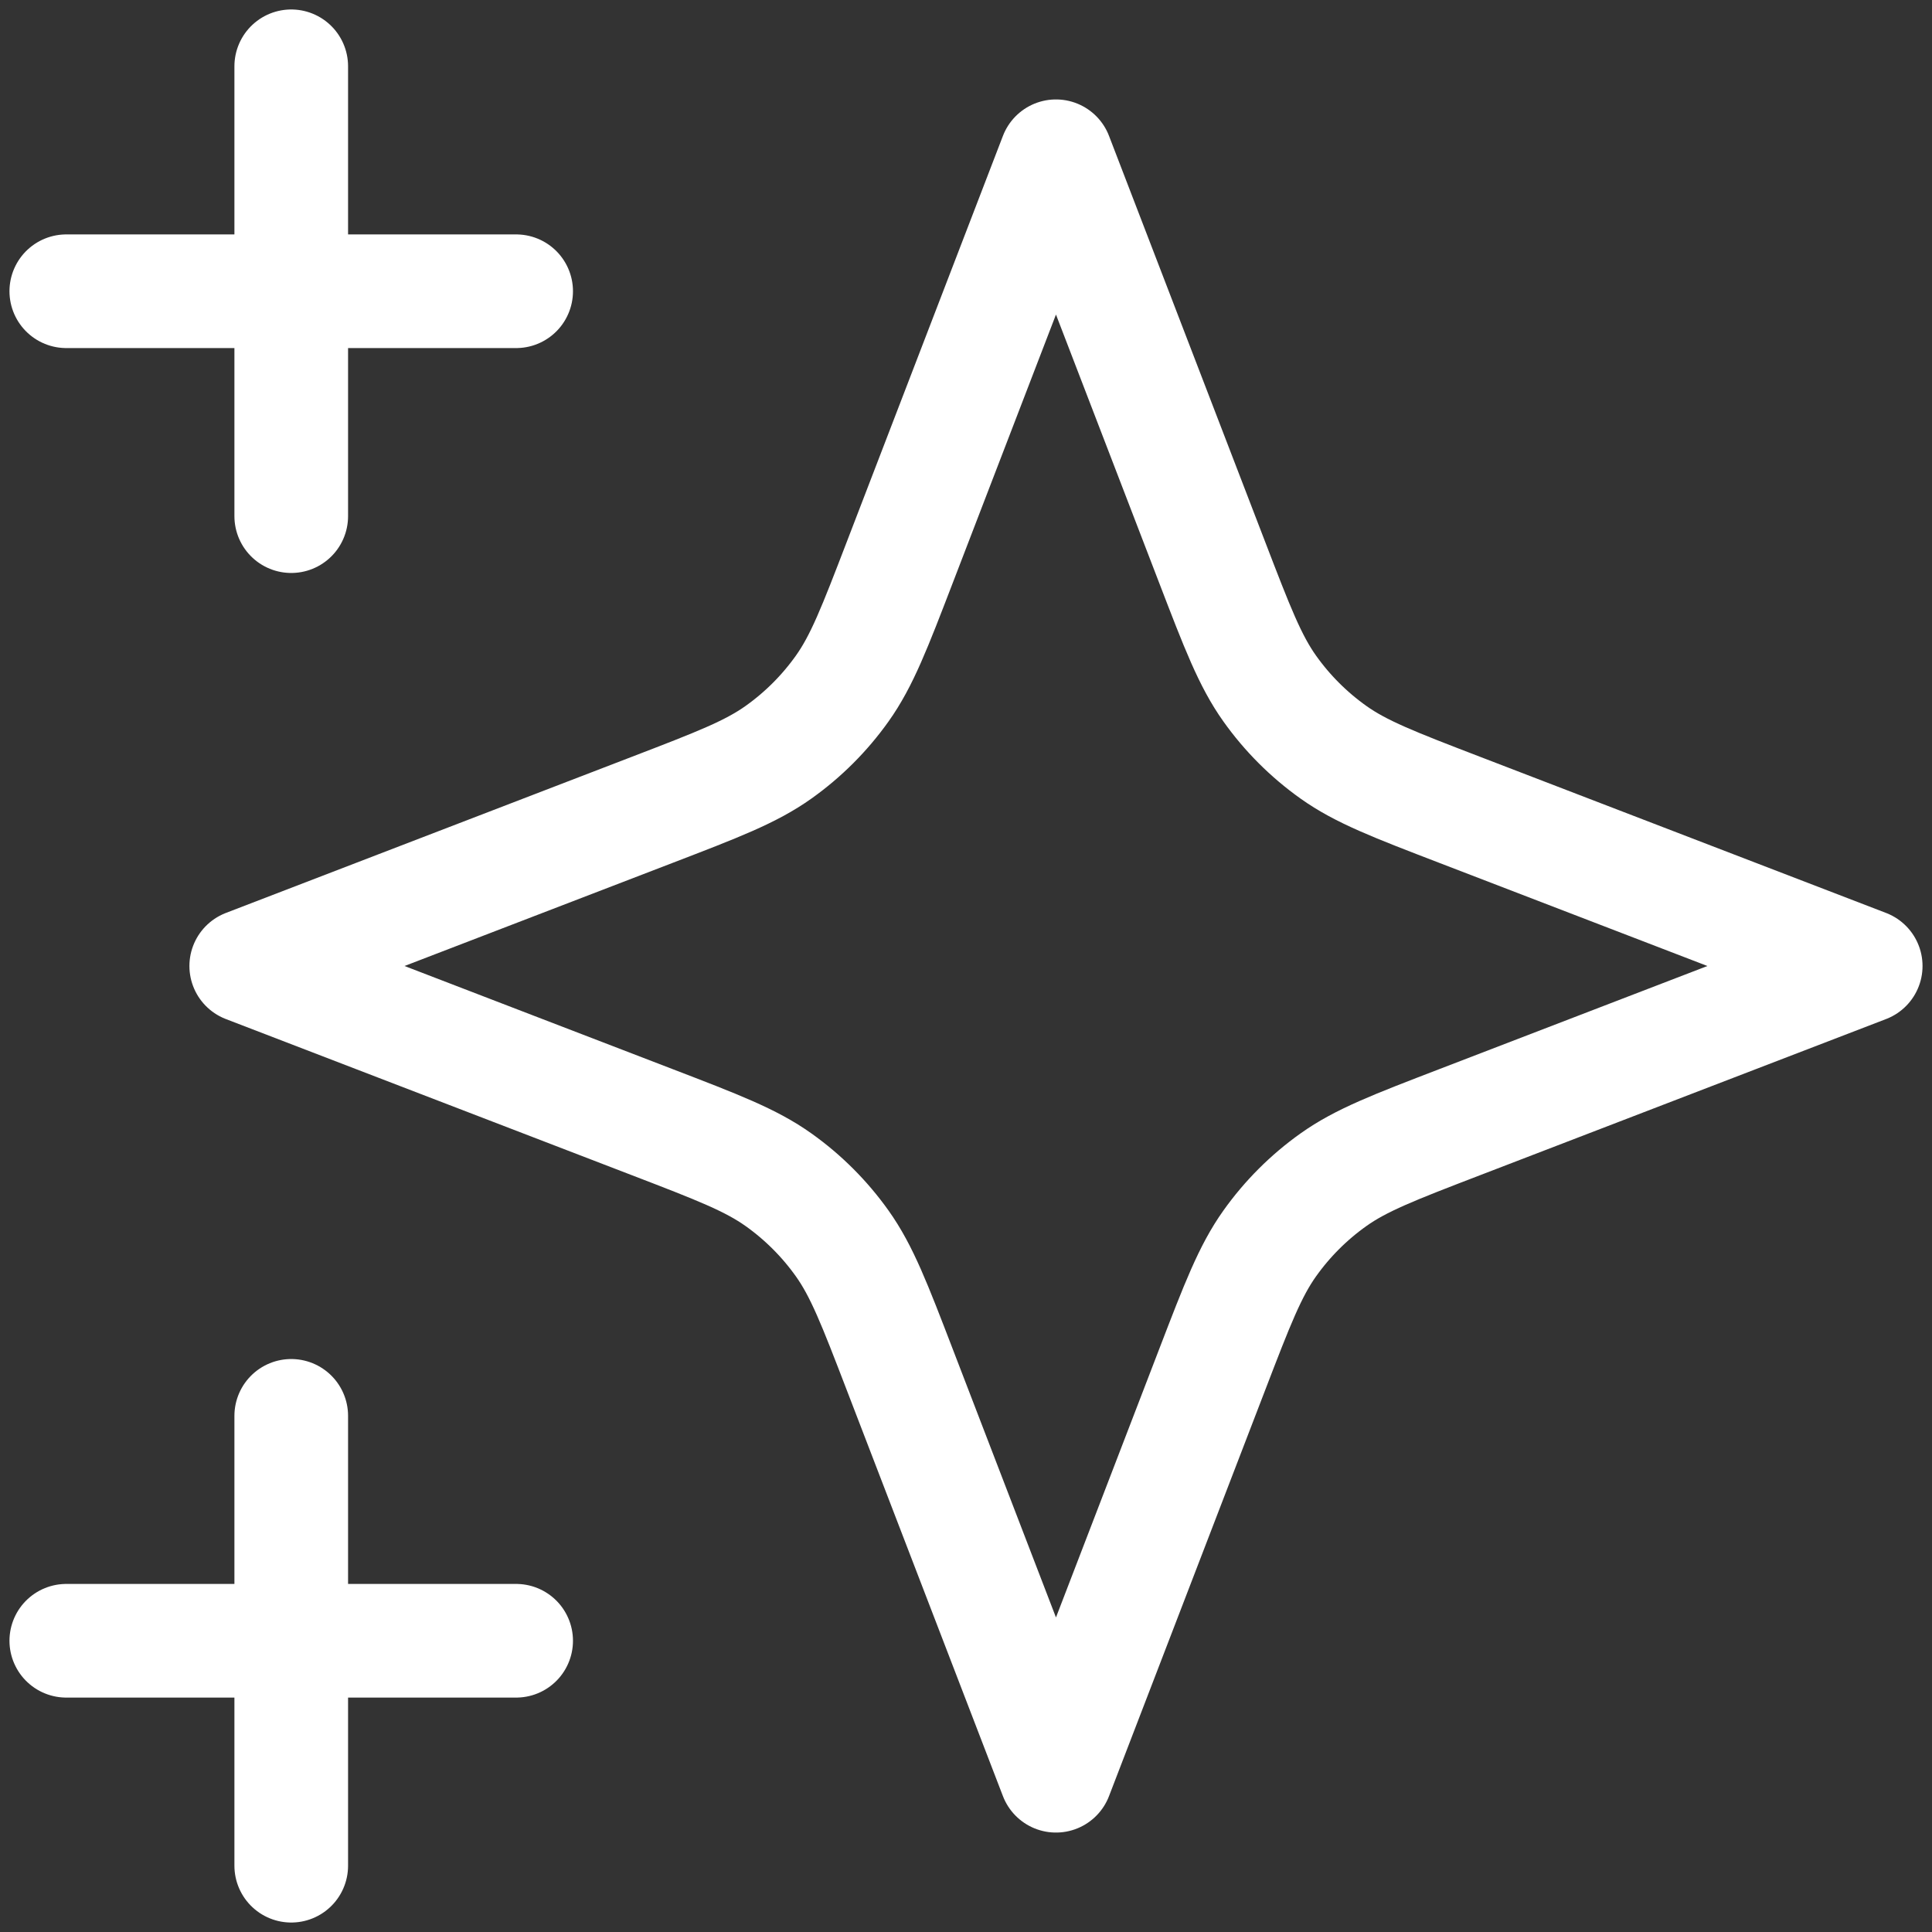 <svg width="51" height="51" viewBox="0 0 51 51" fill="none" xmlns="http://www.w3.org/2000/svg">
<rect x="0" y="0" width="51" height="51" fill="#333333" stroke="none"/>
<path d="M7.688 49.25V37.375M7.688 13.625V1.75M1.75 7.688H13.625M1.75 43.312H13.625M27.875 4.125L23.756 14.834C23.087 16.575 22.752 17.446 22.231 18.178C21.769 18.827 21.202 19.394 20.553 19.856C19.821 20.377 18.95 20.712 17.209 21.381L6.5 25.5L17.209 29.619C18.95 30.288 19.821 30.623 20.553 31.144C21.202 31.606 21.769 32.173 22.231 32.822C22.752 33.554 23.087 34.425 23.756 36.166L27.875 46.875L31.994 36.166C32.663 34.425 32.998 33.554 33.519 32.822C33.981 32.173 34.548 31.606 35.197 31.144C35.929 30.623 36.8 30.288 38.541 29.619L49.25 25.5L38.541 21.381C36.8 20.712 35.929 20.377 35.197 19.856C34.548 19.394 33.981 18.827 33.519 18.178C32.998 17.446 32.663 16.575 31.994 14.834L27.875 4.125Z" stroke="white" stroke-width="3" stroke-linecap="round" stroke-linejoin="round"/>
</svg>
